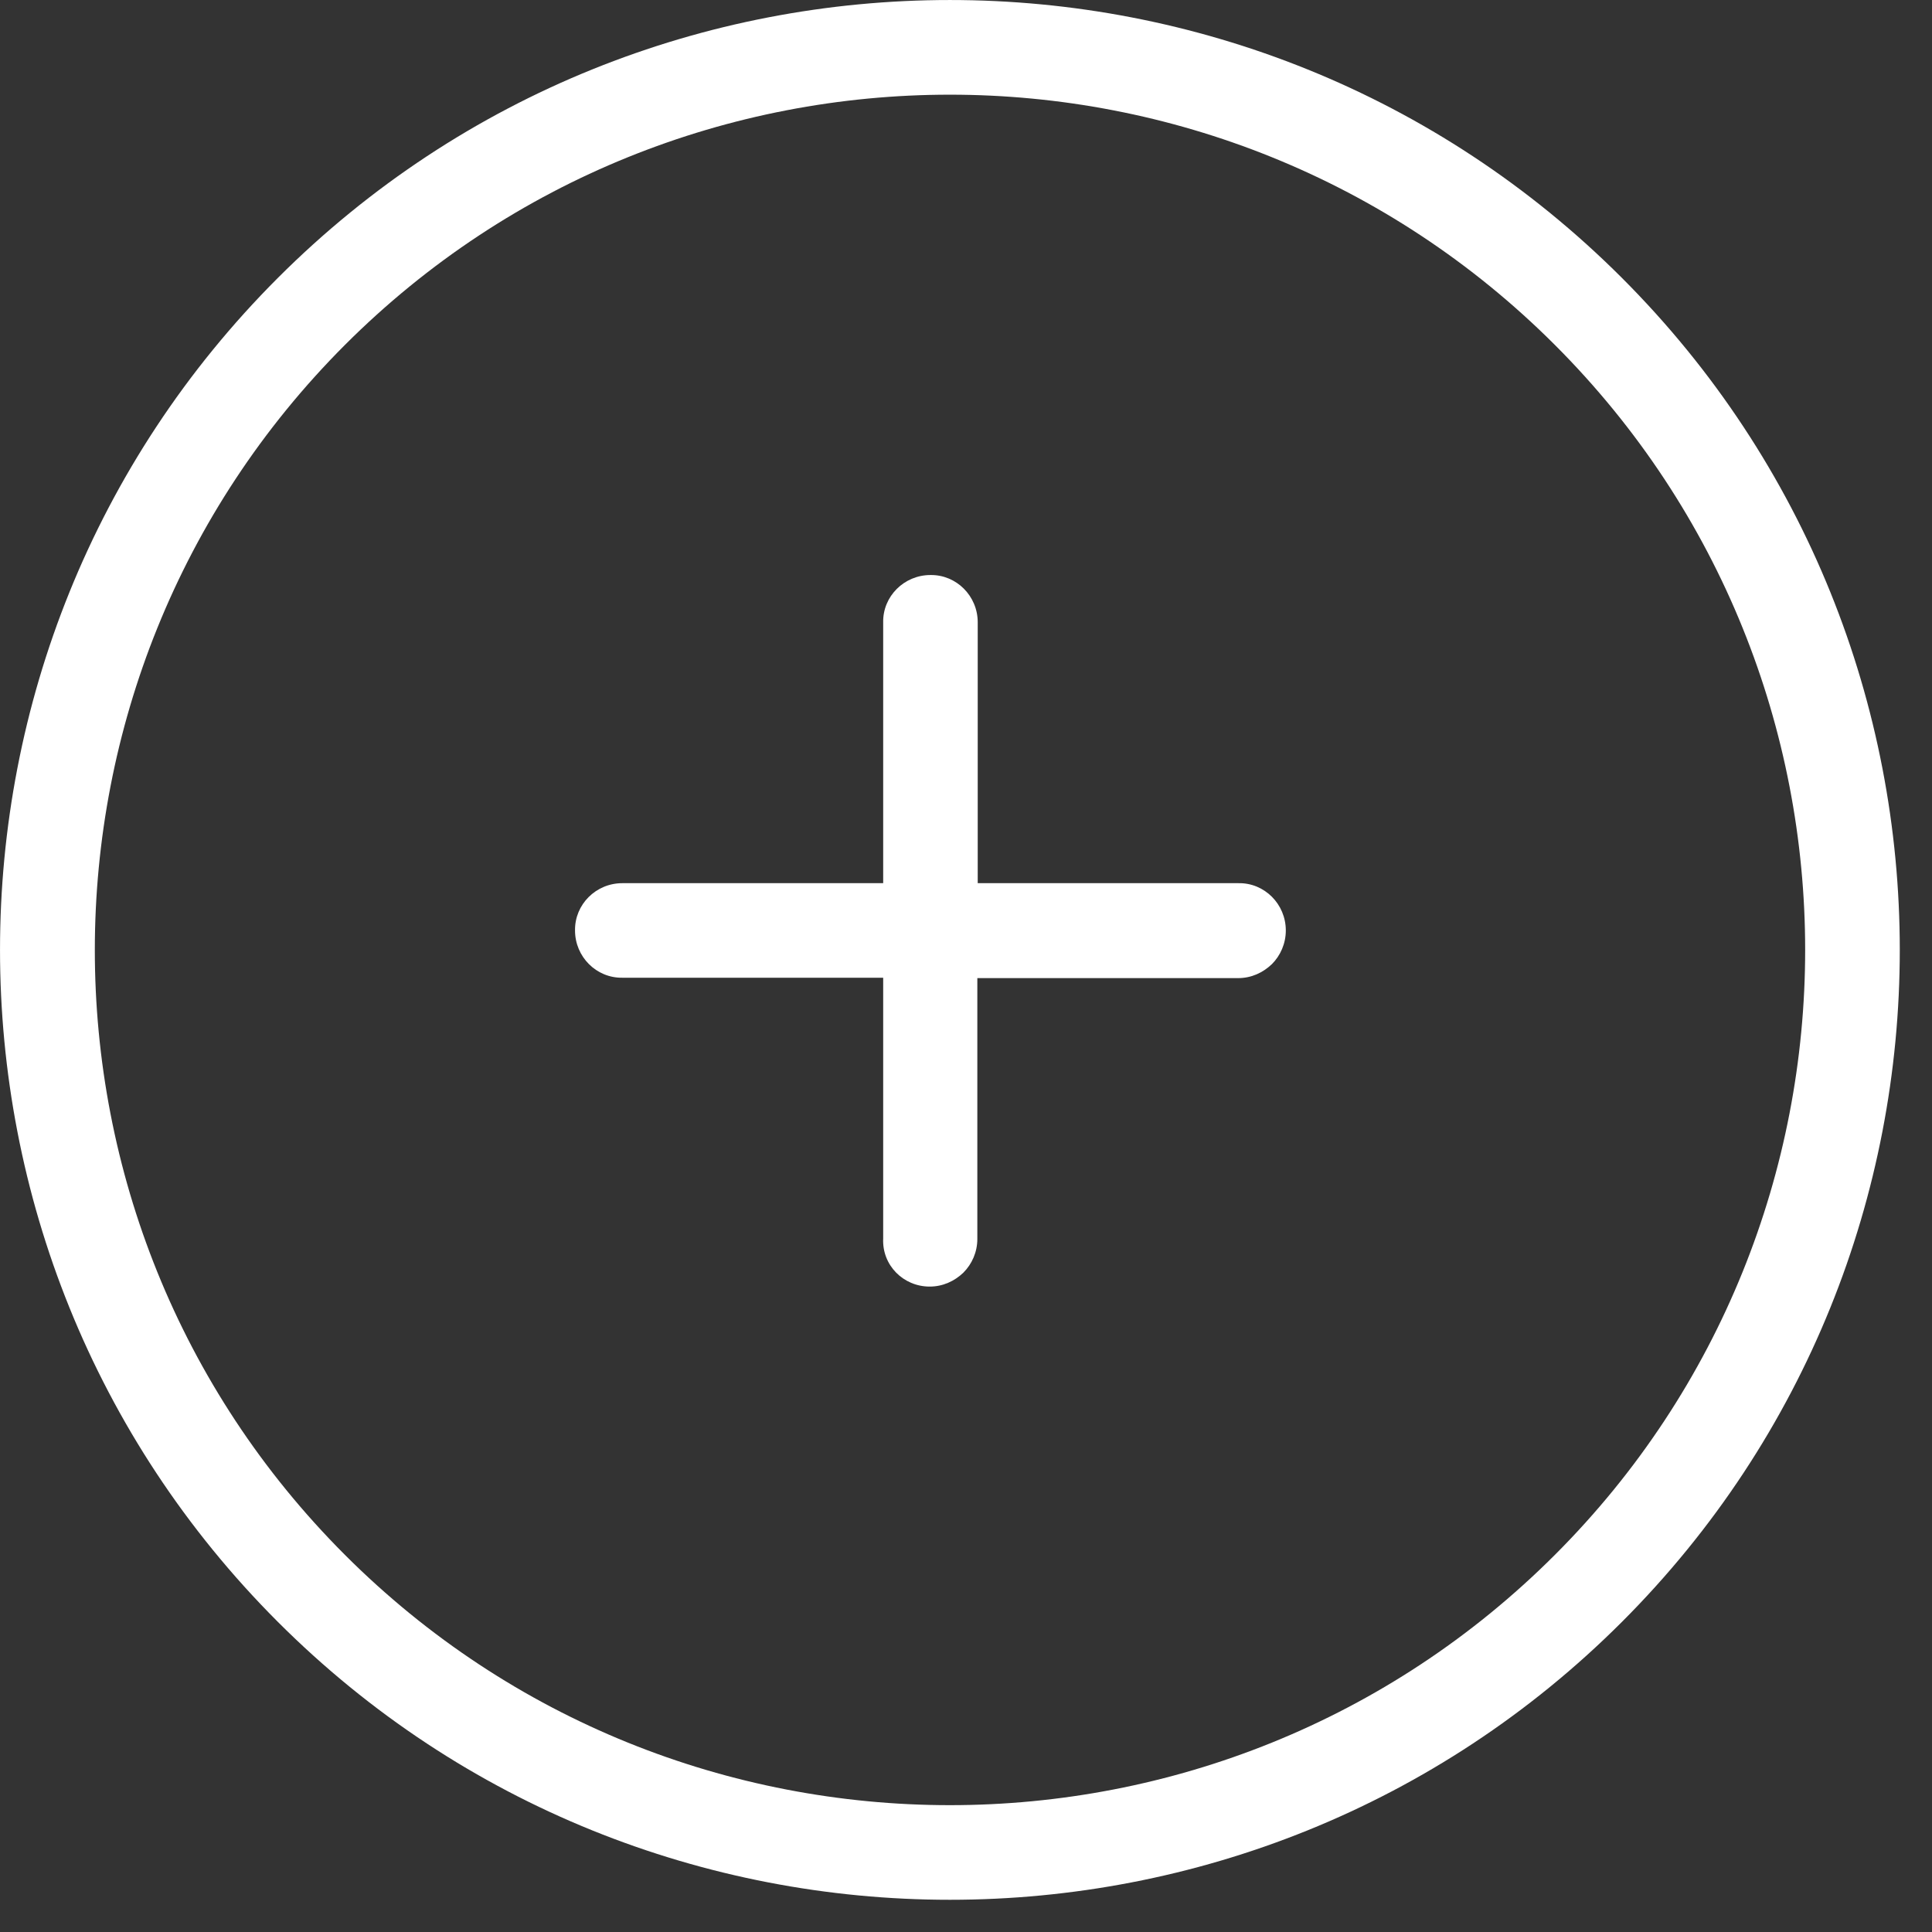 <svg width="30" height="30" viewBox="0 0 30 30" fill="none" xmlns="http://www.w3.org/2000/svg">
<rect x="0" y="0" width="30" height="30" fill="#333333" stroke="none"/>
<path d="M25.185 25.185C30.938 19.432 30.938 10.068 25.185 4.315C19.432 -1.438 10.068 -1.438 4.315 4.315C-1.438 10.068 -1.438 19.432 4.315 25.185C10.068 30.938 19.432 30.938 25.185 25.185ZM5.356 5.356C10.537 0.175 18.963 0.175 24.144 5.356C29.326 10.537 29.326 18.963 24.144 24.144C18.963 29.326 10.537 29.326 5.356 24.144C0.175 18.963 0.181 10.537 5.356 5.356Z" fill="white"/>
<path d="M14.436 19.978C14.64 19.978 14.821 19.894 14.959 19.762C15.092 19.629 15.176 19.443 15.176 19.238V15.188H19.226C19.431 15.188 19.611 15.104 19.75 14.971C19.882 14.839 19.966 14.652 19.966 14.448C19.966 14.039 19.635 13.707 19.232 13.714H15.182V9.663C15.182 9.254 14.851 8.923 14.448 8.929C14.039 8.929 13.707 9.26 13.714 9.663V13.714H9.663C9.254 13.714 8.923 14.044 8.929 14.448C8.929 14.857 9.26 15.188 9.663 15.182H13.714V19.232C13.695 19.647 14.027 19.978 14.436 19.978Z" fill="white"/>
</svg>
